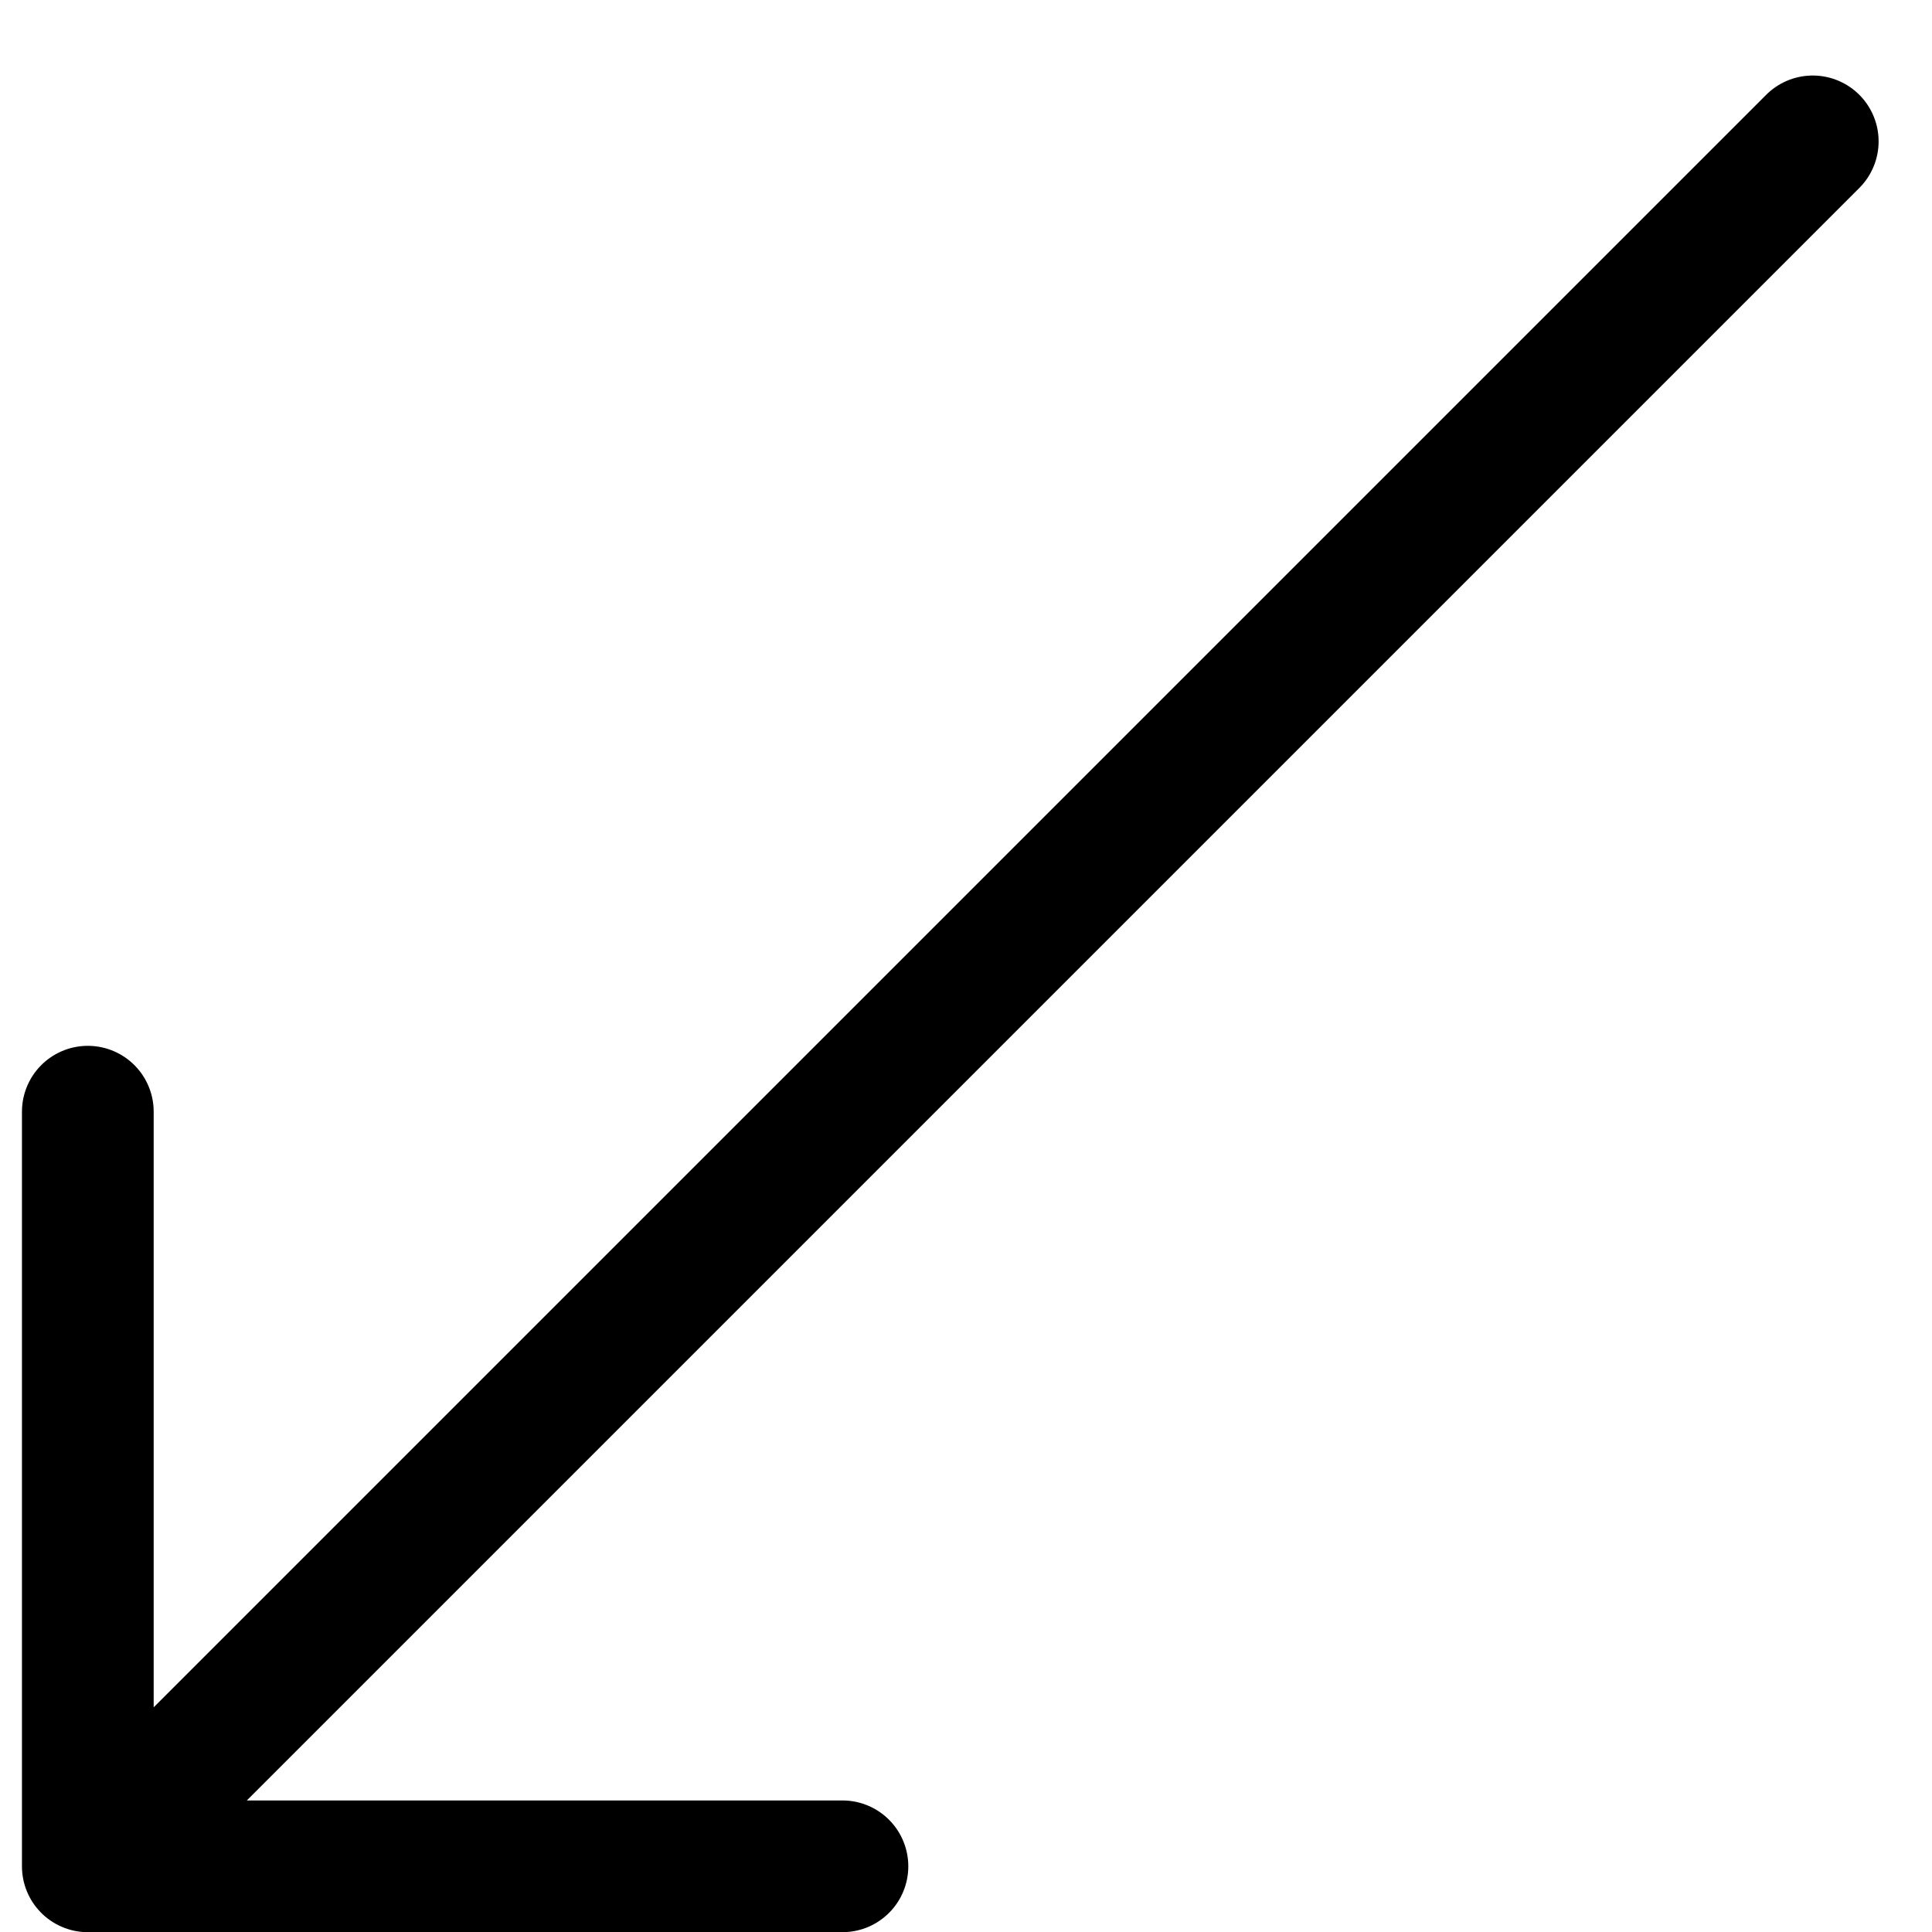<svg xmlns="http://www.w3.org/2000/svg" viewBox="0 0 22 22">
    <g fill="none" fill-rule="evenodd" stroke="currentColor" stroke-linecap="round" stroke-linejoin="round" stroke-width="1.5">
        <path d="M8.593 20.252L0 20.252 0 11.659M0 20.252L19.642.61" transform="translate(1 1)"/>
    </g>
</svg>
